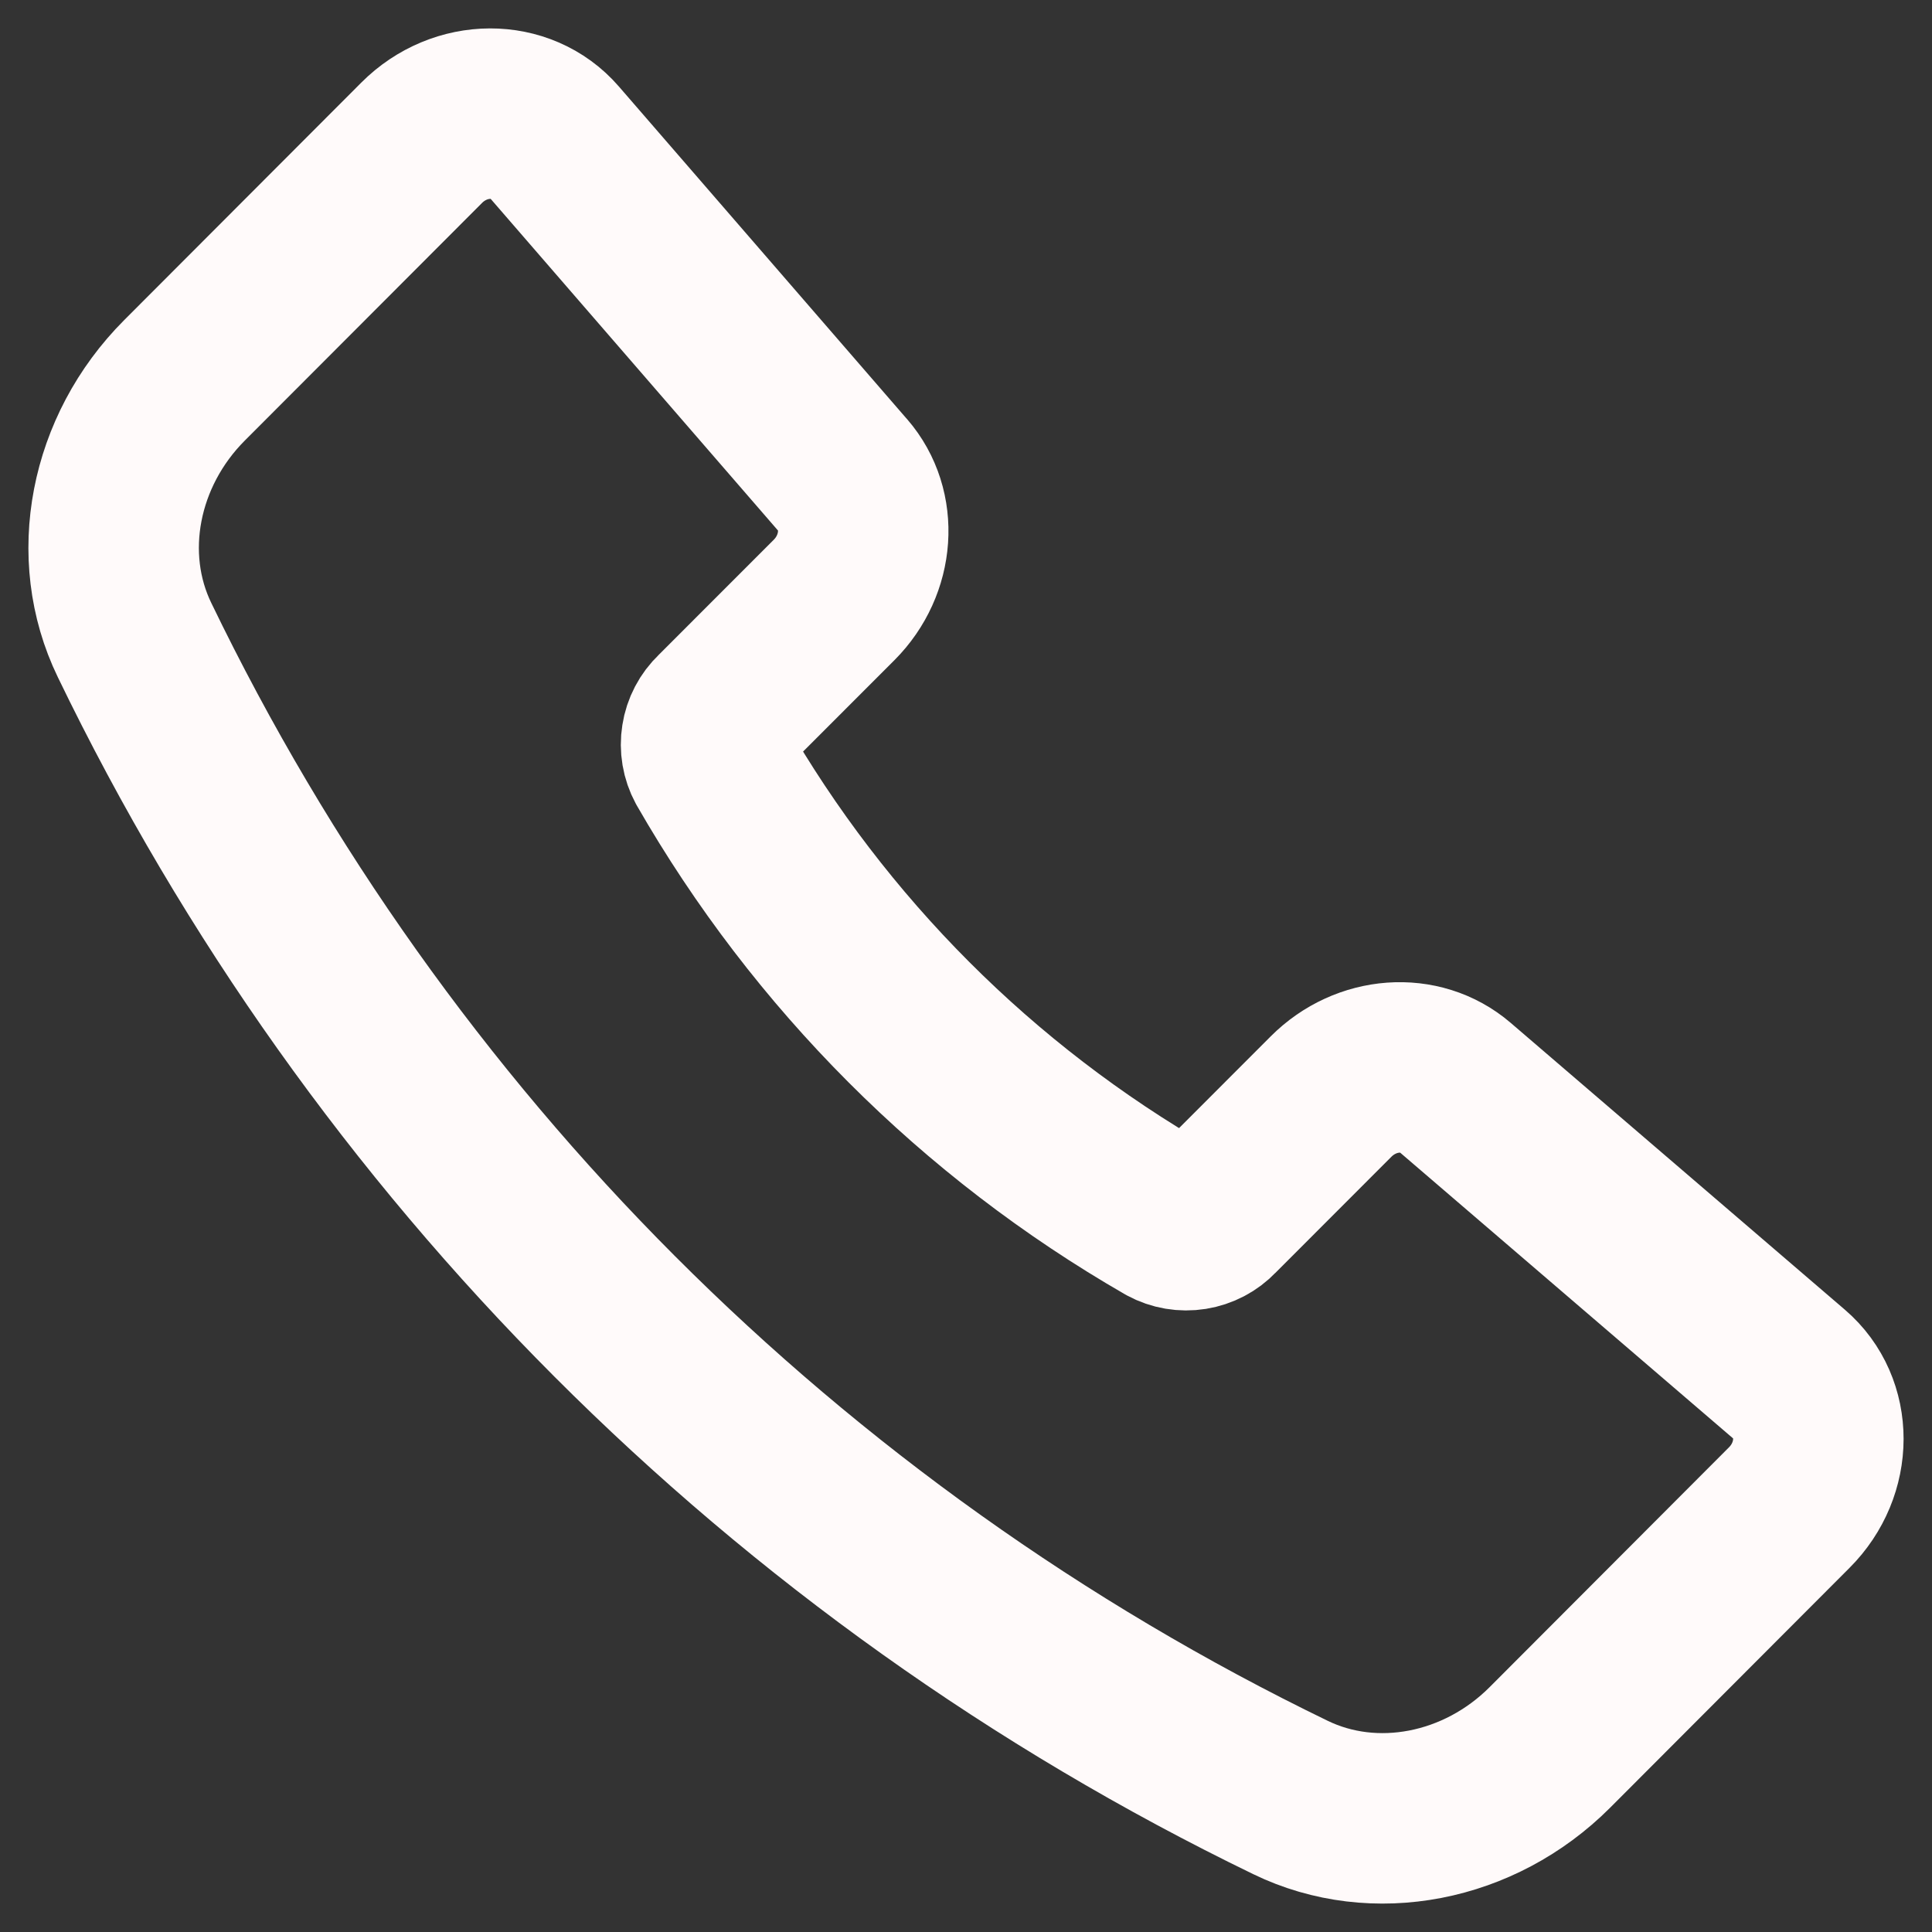 <svg width="34" height="34" viewBox="0 0 34 34" fill="none" xmlns="http://www.w3.org/2000/svg">
<rect x="0" y="0" width="34" height="34" fill="#333333" stroke="none"/>
<path id="Vector" d="M14.831 8.361L9.757 2.504C9.172 1.829 8.099 1.832 7.42 2.513L3.247 6.693C2.005 7.937 1.649 9.783 2.368 11.264C6.66 20.15 13.828 27.328 22.709 31.632C24.188 32.351 26.033 31.995 27.275 30.752L31.487 26.532C32.17 25.85 32.171 24.772 31.49 24.187L25.61 19.14C24.995 18.611 24.04 18.68 23.423 19.299L21.377 21.347C21.273 21.457 21.135 21.529 20.985 21.553C20.835 21.577 20.681 21.551 20.548 21.479C17.203 19.554 14.429 16.776 12.508 13.429C12.436 13.296 12.41 13.142 12.434 12.992C12.457 12.841 12.53 12.703 12.64 12.598L14.68 10.557C15.298 9.936 15.365 8.976 14.831 8.36V8.361Z" stroke="#FFFAFA" stroke-width="3" stroke-linecap="round" stroke-linejoin="round"/>
</svg>
